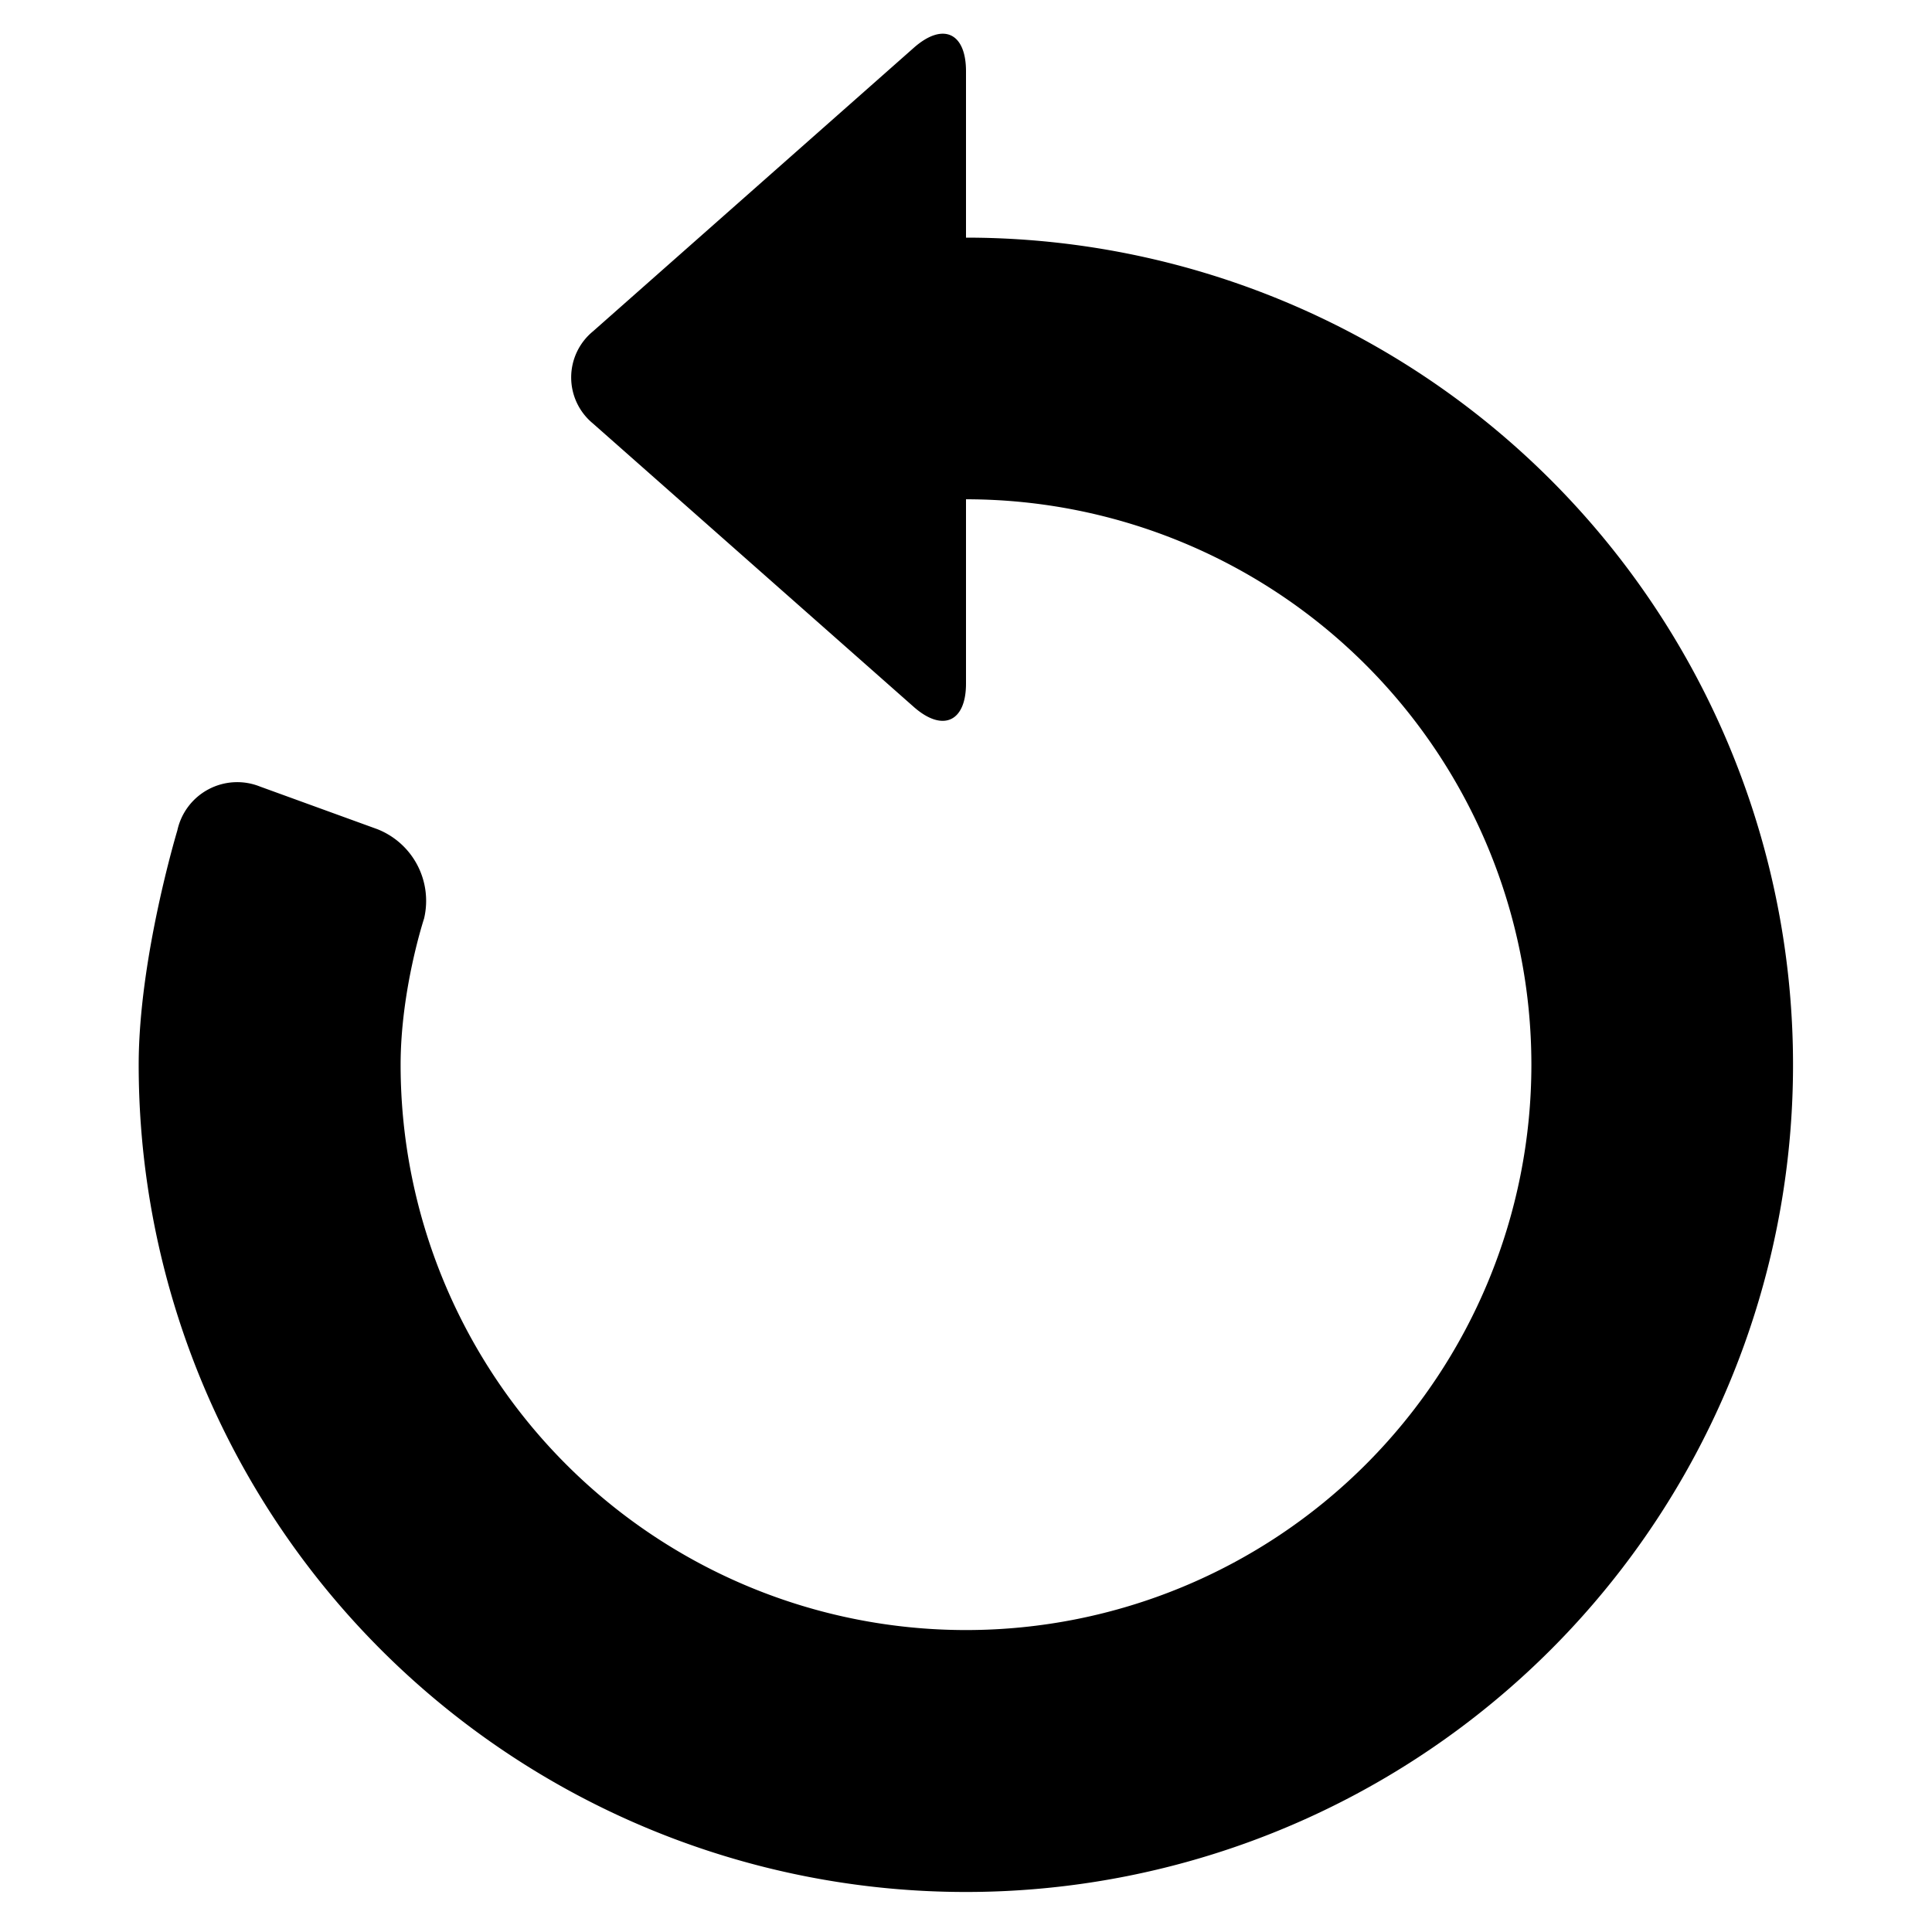 <?xml version="1.0" standalone="no"?><!DOCTYPE svg PUBLIC "-//W3C//DTD SVG 1.1//EN" "http://www.w3.org/Graphics/SVG/1.1/DTD/svg11.dtd"><svg t="1545830194820" class="icon" style="" viewBox="0 0 1024 1024" version="1.1" xmlns="http://www.w3.org/2000/svg" p-id="14921" xmlns:xlink="http://www.w3.org/1999/xlink" width="128" height="128"><defs><style type="text/css"></style></defs><path d="M512 37.742c0-20.334-12.142-26.112-27.648-12.434L314.295 175.616a31.598 31.598 0 0 0 0 48.859l170.057 150.235c15.287 13.458 27.648 7.899 27.648-12.361V264.631a299.666 299.666 0 1 1-299.666 299.739c0-39.79 12.434-77.531 12.434-77.531a40.814 40.814 0 0 0-24.869-47.397L137.874 416.914a32.475 32.475 0 0 0-43.886 23.259s-20.48 67.73-20.48 124.123A438.418 438.418 0 1 0 512 125.952V37.742z" p-id="14922"></path></svg>
